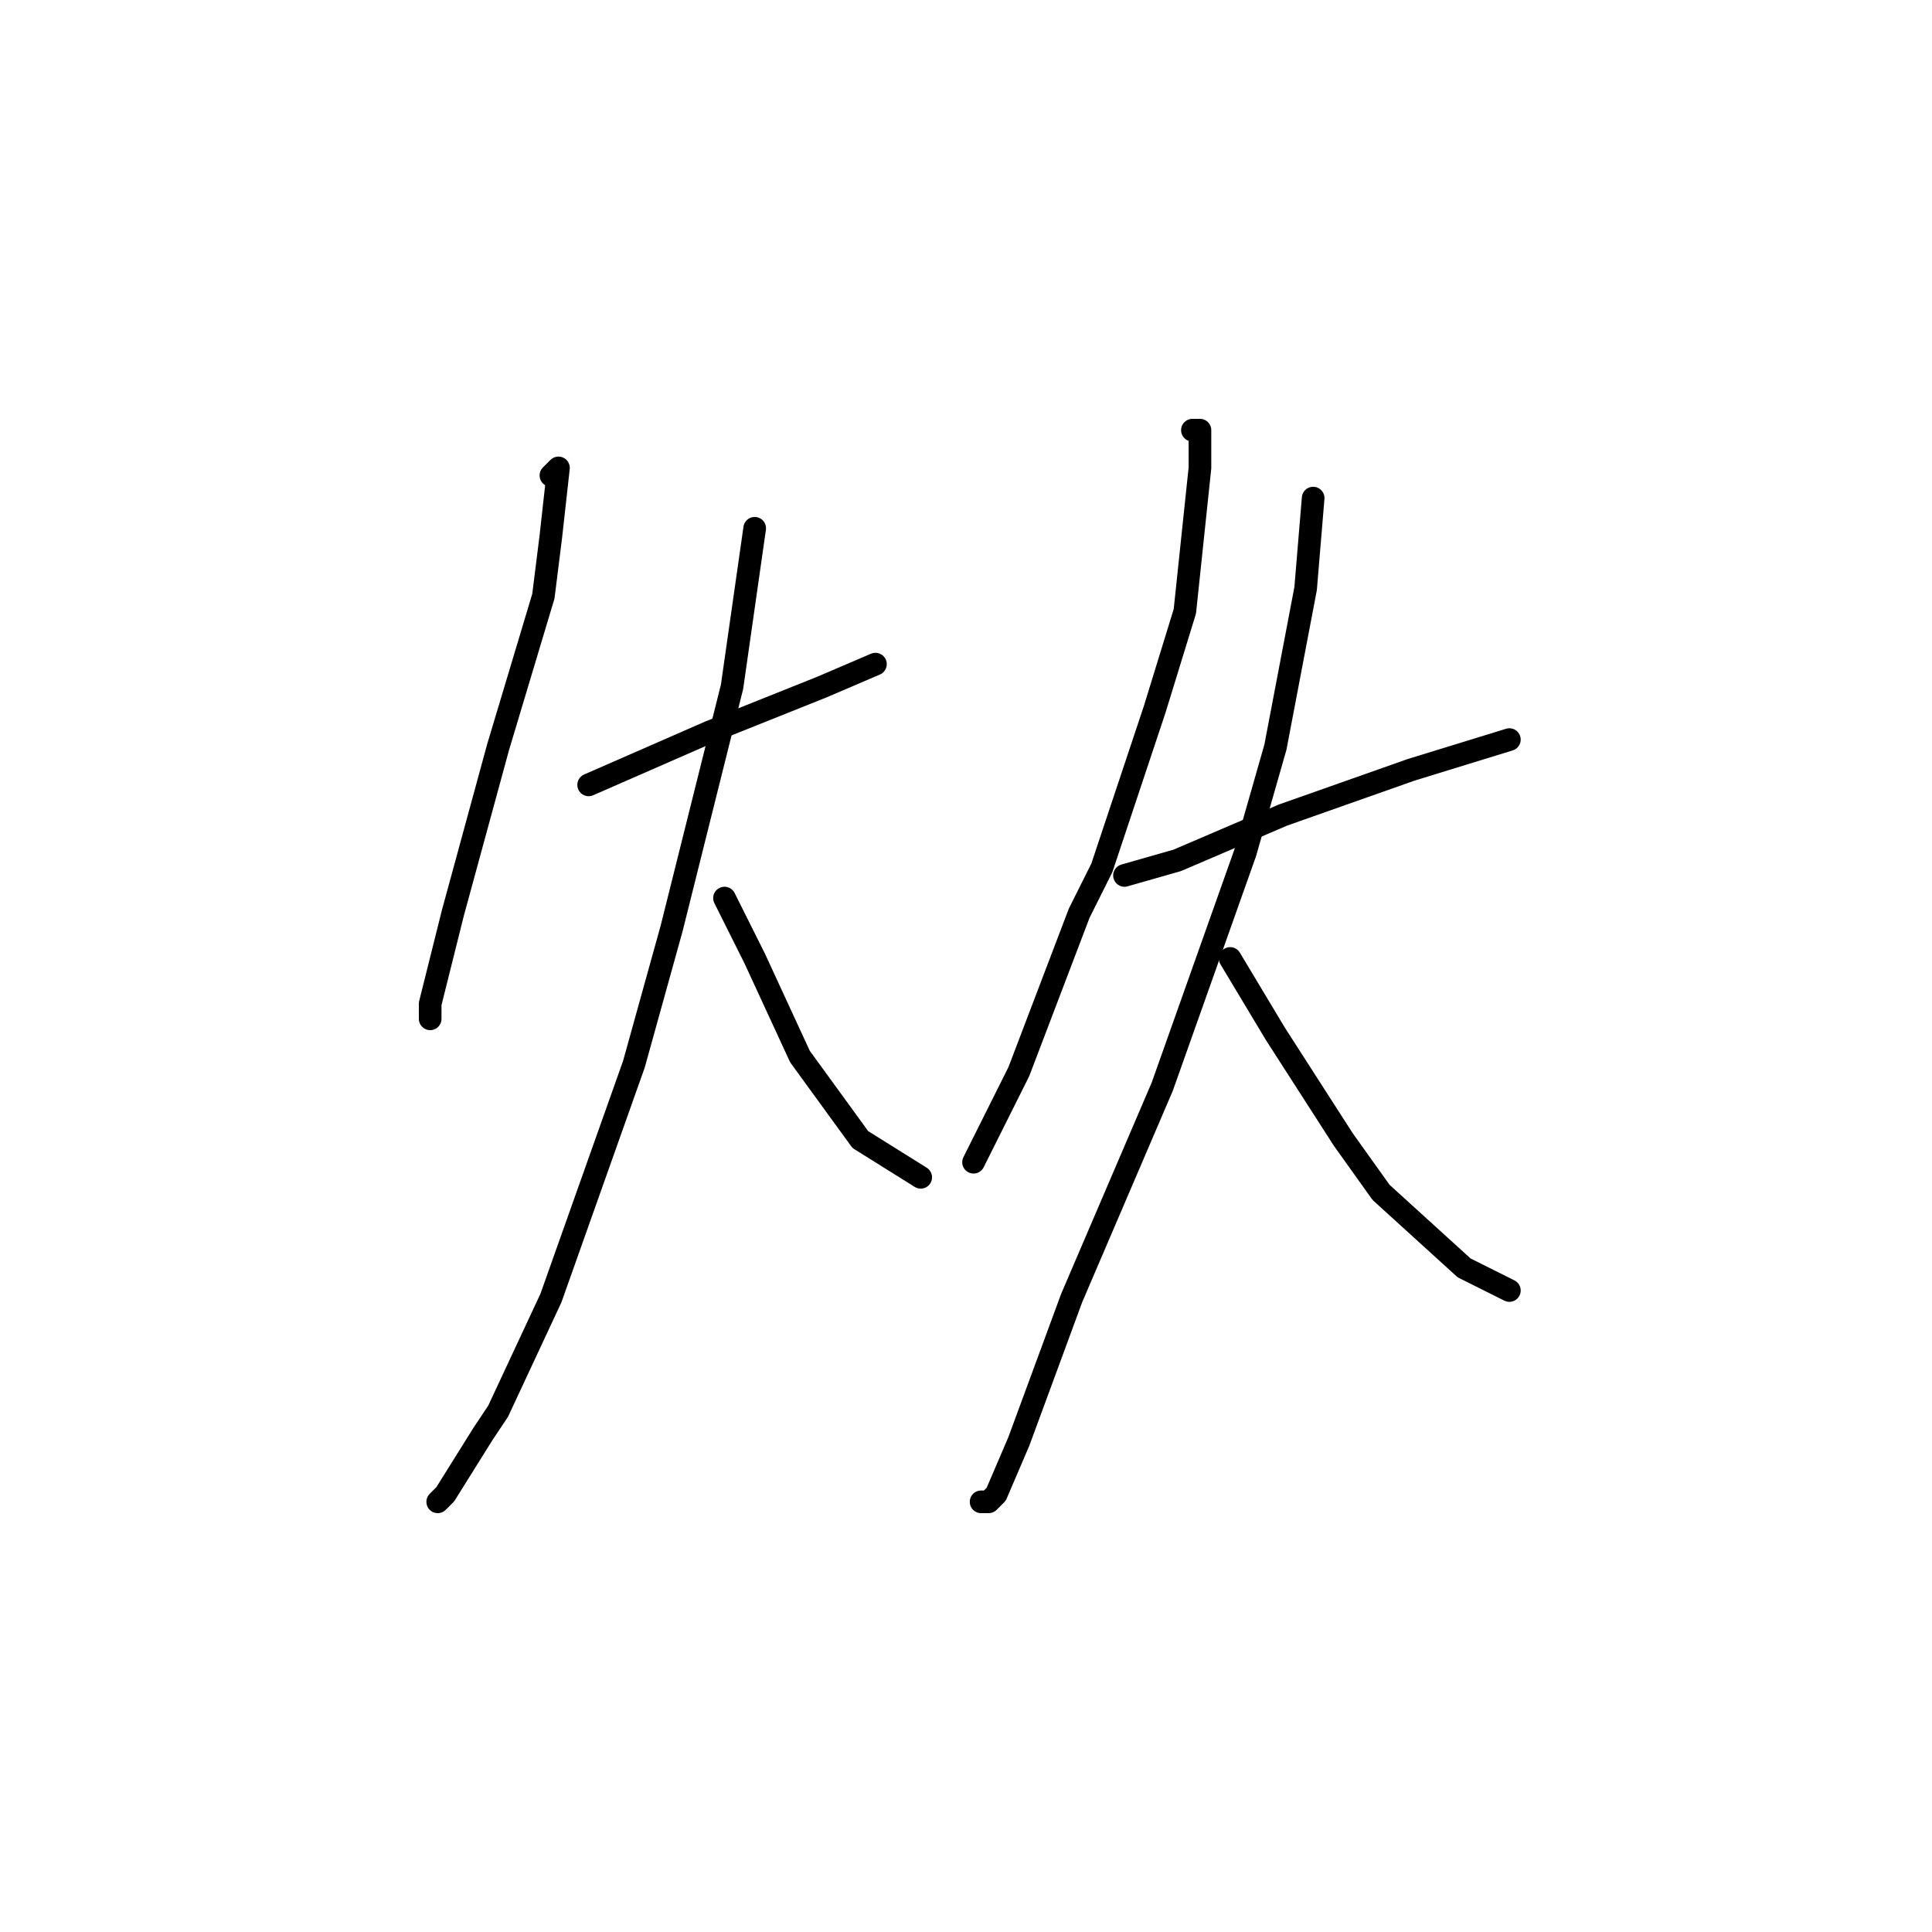 <?xml version="1.0" standalone="no"?>
    <svg width="256" height="256" xmlns="http://www.w3.org/2000/svg" version="1.1">
    <polyline stroke="black" stroke-width="3" stroke-linecap="round" fill="transparent" stroke-linejoin="round" points="73 63 74 62 73 71 72 79 66 99 60 121 57 133 57 135 57 135 " />
        <polyline stroke="black" stroke-width="3" stroke-linecap="round" fill="transparent" stroke-linejoin="round" points="78 104 94 97 109 91 116 88 116 88 " />
        <polyline stroke="black" stroke-width="3" stroke-linecap="round" fill="transparent" stroke-linejoin="round" points="100 70 97 91 89 123 84 141 73 172 66 187 64 190 59 198 58 199 58 199 " />
        <polyline stroke="black" stroke-width="3" stroke-linecap="round" fill="transparent" stroke-linejoin="round" points="96 119 100 127 106 140 114 151 122 156 122 156 " />
        <polyline stroke="black" stroke-width="3" stroke-linecap="round" fill="transparent" stroke-linejoin="round" points="158 57 159 57 159 62 157 81 153 94 146 115 143 121 135 142 130 152 129 154 129 154 " />
        <polyline stroke="black" stroke-width="3" stroke-linecap="round" fill="transparent" stroke-linejoin="round" points="149 116 156 114 170 108 187 102 200 98 200 98 " />
        <polyline stroke="black" stroke-width="3" stroke-linecap="round" fill="transparent" stroke-linejoin="round" points="174 66 173 78 169 99 165 113 154 144 142 172 135 191 132 198 131 199 130 199 130 199 " />
        <polyline stroke="black" stroke-width="3" stroke-linecap="round" fill="transparent" stroke-linejoin="round" points="163 127 169 137 178 151 183 158 194 168 200 171 200 171 " />
        </svg>